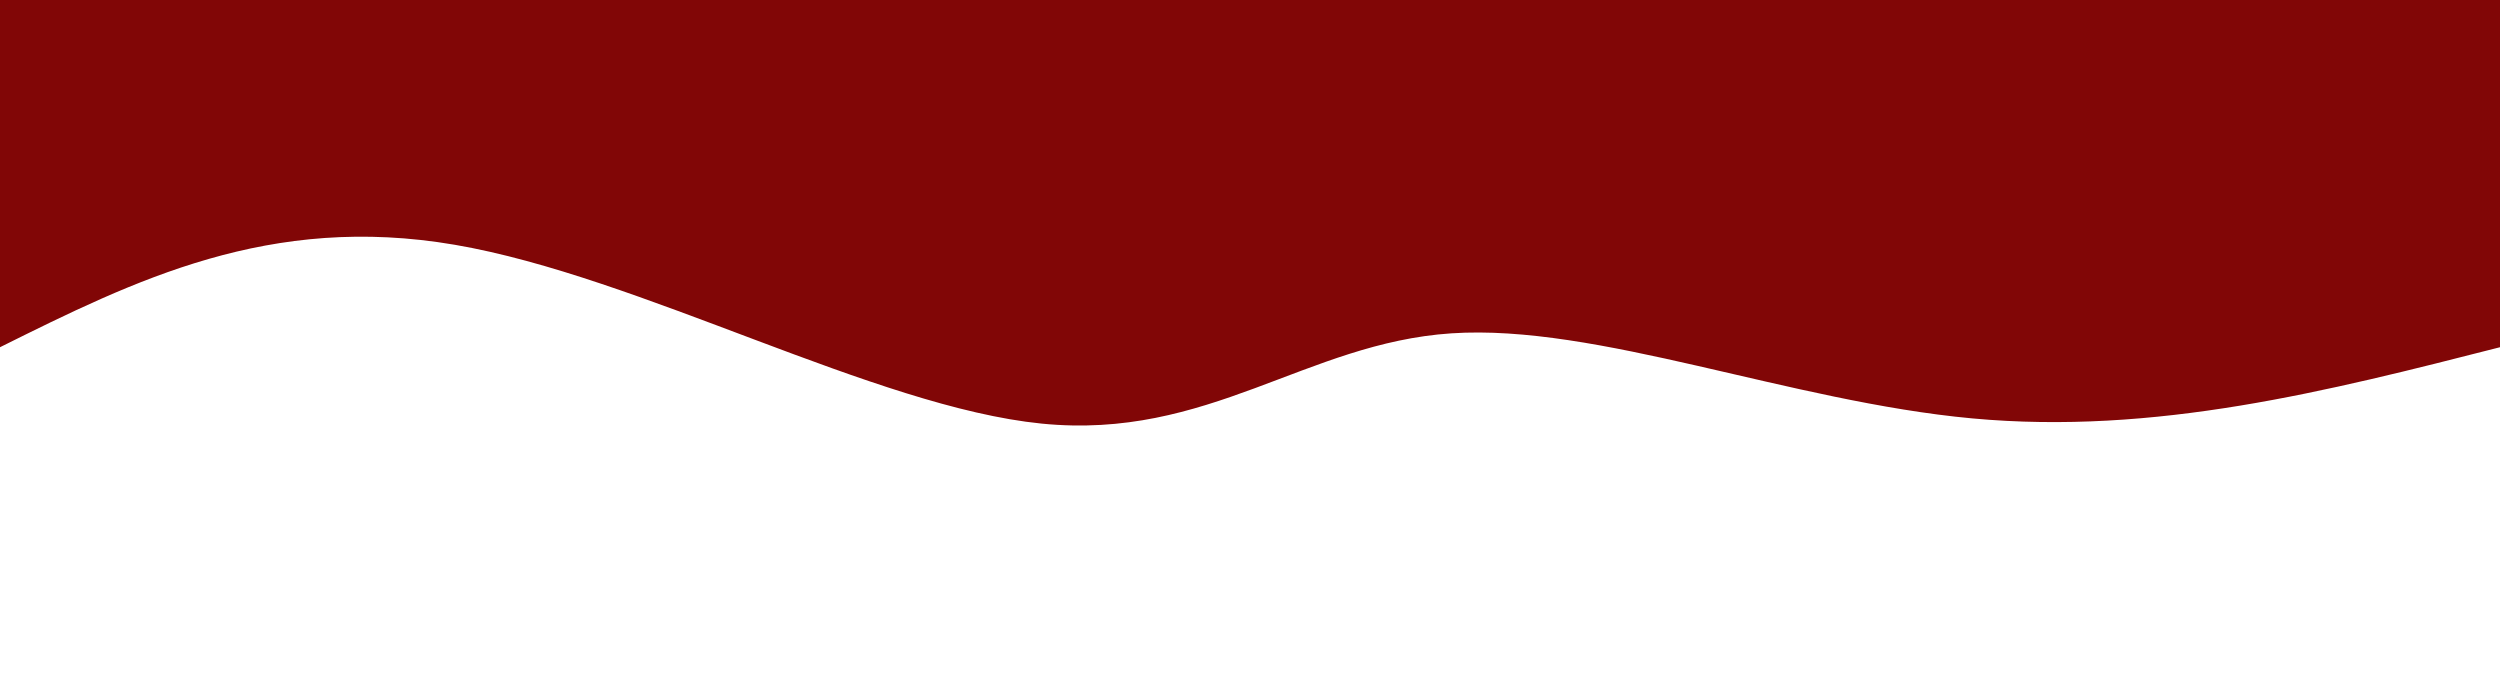 <svg width="100%" height="100%" id="svg" viewBox="0 0 1440 390" xmlns="http://www.w3.org/2000/svg" class="transition duration-300 ease-in-out delay-150"><style>
          .path-0{
            animation:pathAnim-0 4s;
            animation-timing-function: linear;
            animation-iteration-count: infinite;
          }
          @keyframes pathAnim-0{
            0%{
              d: path("M 0,400 C 0,400 0,200 0,200 C 99.388,174.632 198.775,149.263 304,159 C 409.225,168.737 520.287,213.579 604,208 C 687.713,202.421 744.077,146.421 840,156 C 935.923,165.579 1071.407,240.737 1178,259 C 1284.593,277.263 1362.297,238.632 1440,200 C 1440,200 1440,400 1440,400 Z");
            }
            25%{
              d: path("M 0,400 C 0,400 0,200 0,200 C 82.249,225.282 164.498,250.565 247,254 C 329.502,257.435 412.258,239.024 529,242 C 645.742,244.976 796.469,269.34 913,259 C 1029.531,248.66 1111.866,203.617 1194,188 C 1276.134,172.383 1358.067,186.191 1440,200 C 1440,200 1440,400 1440,400 Z");
            }
            50%{
              d: path("M 0,400 C 0,400 0,200 0,200 C 72.335,164.354 144.67,128.708 252,125 C 359.33,121.292 501.656,149.522 604,182 C 706.344,214.478 768.708,251.206 858,234 C 947.292,216.794 1063.512,145.656 1165,131 C 1266.488,116.344 1353.244,158.172 1440,200 C 1440,200 1440,400 1440,400 Z");
            }
            75%{
              d: path("M 0,400 C 0,400 0,200 0,200 C 102.096,177.301 204.191,154.603 307,144 C 409.809,133.397 513.33,134.89 598,133 C 682.67,131.11 748.488,125.837 835,128 C 921.512,130.163 1028.718,139.761 1133,153 C 1237.282,166.239 1338.641,183.12 1440,200 C 1440,200 1440,400 1440,400 Z");
            }
            100%{
              d: path("M 0,400 C 0,400 0,200 0,200 C 99.388,174.632 198.775,149.263 304,159 C 409.225,168.737 520.287,213.579 604,208 C 687.713,202.421 744.077,146.421 840,156 C 935.923,165.579 1071.407,240.737 1178,259 C 1284.593,277.263 1362.297,238.632 1440,200 C 1440,200 1440,400 1440,400 Z");
            }
          }</style><path d="M 0,400 C 0,400 0,200 0,200 C 99.388,174.632 198.775,149.263 304,159 C 409.225,168.737 520.287,213.579 604,208 C 687.713,202.421 744.077,146.421 840,156 C 935.923,165.579 1071.407,240.737 1178,259 C 1284.593,277.263 1362.297,238.632 1440,200 C 1440,200 1440,400 1440,400 Z" stroke="none" stroke-width="0" fill="#810606" fill-opacity="1" class="transition-all duration-300 ease-in-out delay-150 path-0" transform="rotate(-180 720 200)"></path></svg>